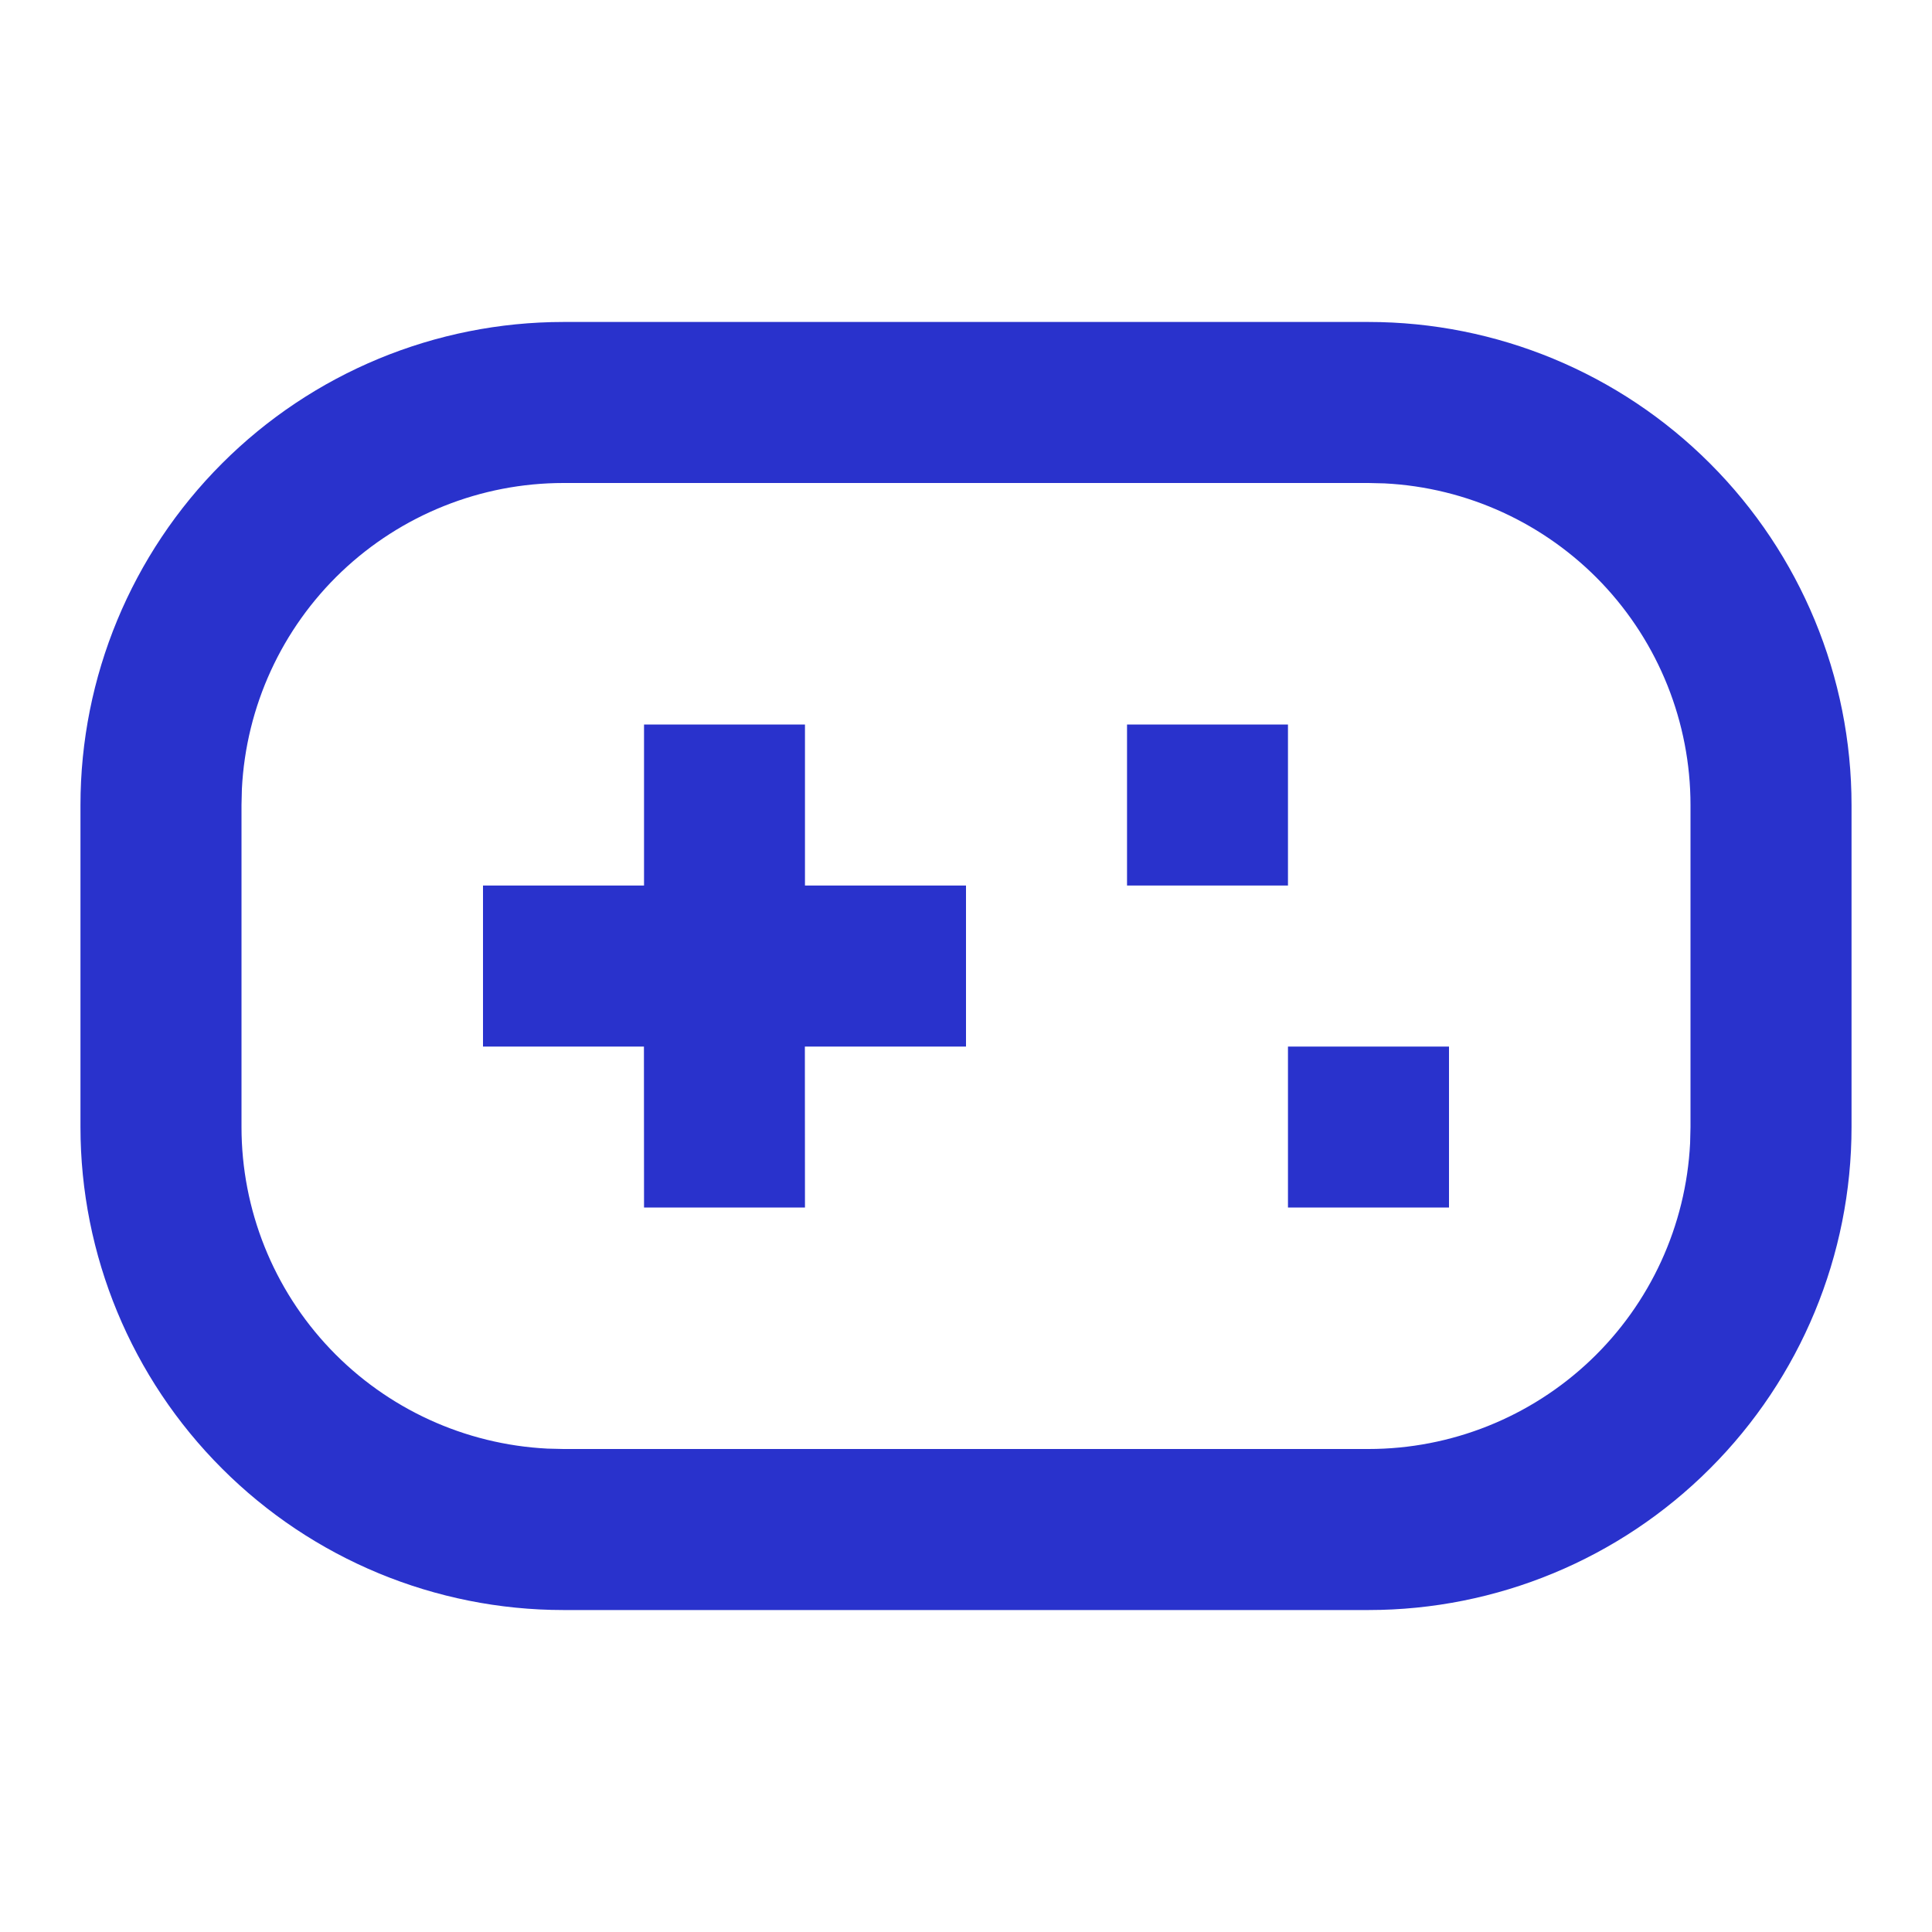 <svg width="20" height="20" viewBox="0 0 20 20" fill="none" xmlns="http://www.w3.org/2000/svg">
<path d="M14.167 3.333C15.493 3.333 16.765 3.86 17.702 4.798C18.64 5.736 19.167 7.007 19.167 8.334V11.667C19.167 12.993 18.64 14.265 17.702 15.202C16.765 16.14 15.493 16.667 14.167 16.667H5.833C4.507 16.667 3.235 16.14 2.298 15.202C1.36 14.265 0.833 12.993 0.833 11.667V8.334C0.833 7.007 1.36 5.736 2.298 4.798C3.235 3.86 4.507 3.333 5.833 3.333H14.167ZM14.167 5H5.833C4.978 5 4.156 5.329 3.536 5.918C2.916 6.508 2.547 7.313 2.504 8.167L2.5 8.334V11.667C2.5 12.522 2.829 13.345 3.418 13.964C4.008 14.584 4.813 14.953 5.667 14.996L5.833 15H14.167C15.022 15 15.844 14.671 16.464 14.082C17.084 13.493 17.453 12.688 17.496 11.834L17.5 11.667V8.334C17.5 7.478 17.171 6.656 16.582 6.036C15.992 5.417 15.188 5.047 14.333 5.004L14.167 5ZM8.333 7.5V9.167H10V10.834H8.332L8.333 12.5H6.667L6.666 10.834H5V9.167H6.667V7.5H8.333ZM15 10.834V12.5H13.333V10.834H15ZM13.333 7.5V9.167H11.667V7.5H13.333Z" fill="#2932CC"/>
</svg>
